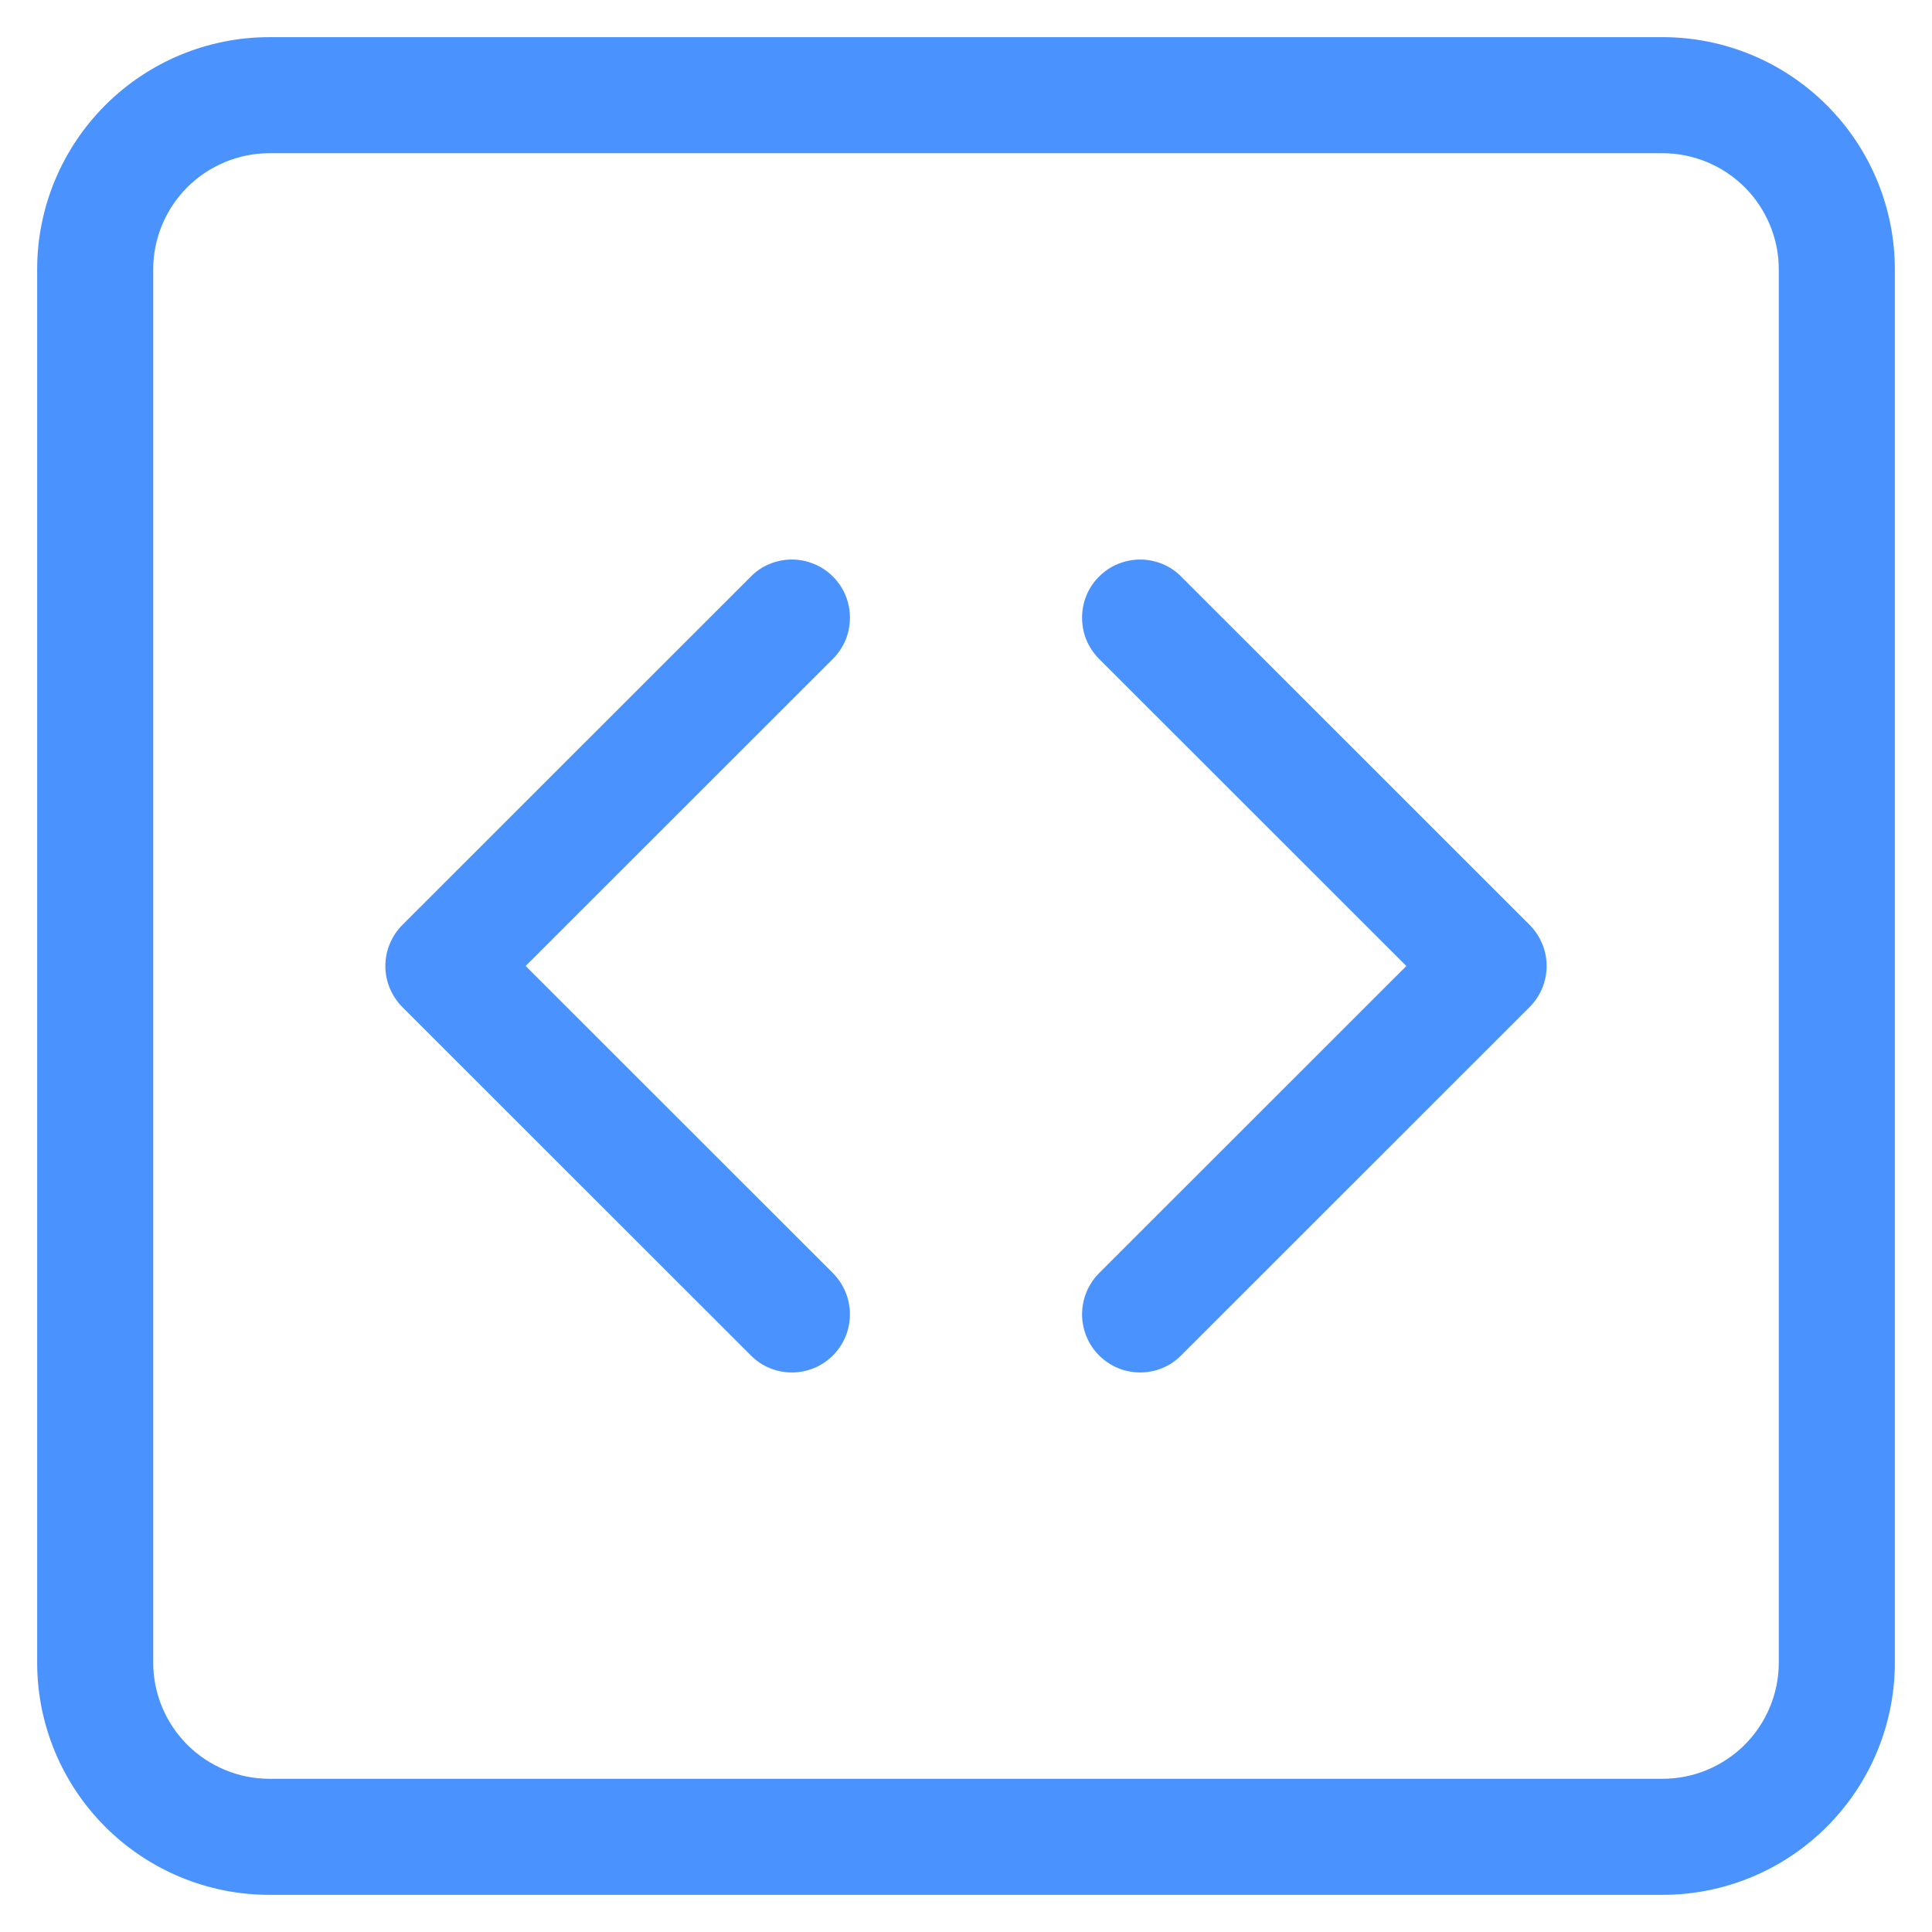 <svg width="13" height="13" viewBox="0 0 13 13" fill="none" xmlns="http://www.w3.org/2000/svg">
<g clip-path="url(#clip0_142_21)">
<path d="M11.188 1.031C11.395 1.031 11.593 1.114 11.74 1.26C11.886 1.407 11.969 1.605 11.969 1.812V11.188C11.969 11.395 11.886 11.593 11.74 11.74C11.593 11.886 11.395 11.969 11.188 11.969H1.812C1.605 11.969 1.407 11.886 1.26 11.74C1.114 11.593 1.031 11.395 1.031 11.188V1.812C1.031 1.605 1.114 1.407 1.26 1.26C1.407 1.114 1.605 1.031 1.812 1.031H11.188ZM1.812 0.25C1.398 0.25 1.001 0.415 0.708 0.708C0.415 1.001 0.25 1.398 0.25 1.812L0.25 11.188C0.25 11.602 0.415 11.999 0.708 12.292C1.001 12.585 1.398 12.75 1.812 12.75H11.188C11.602 12.75 11.999 12.585 12.292 12.292C12.585 11.999 12.75 11.602 12.75 11.188V1.812C12.75 1.398 12.585 1.001 12.292 0.708C11.999 0.415 11.602 0.25 11.188 0.25L1.812 0.25Z" fill="#4A93FF"/>
<path d="M5.605 3.88C5.641 3.916 5.67 3.959 5.69 4.007C5.709 4.054 5.719 4.105 5.719 4.156C5.719 4.208 5.709 4.258 5.69 4.306C5.67 4.353 5.641 4.397 5.605 4.433L3.537 6.5L5.605 8.567C5.678 8.641 5.719 8.74 5.719 8.844C5.719 8.947 5.678 9.047 5.605 9.12C5.531 9.194 5.432 9.235 5.328 9.235C5.224 9.235 5.125 9.194 5.052 9.12L2.708 6.777C2.671 6.74 2.643 6.697 2.623 6.65C2.603 6.602 2.593 6.551 2.593 6.5C2.593 6.449 2.603 6.398 2.623 6.35C2.643 6.303 2.671 6.26 2.708 6.223L5.052 3.88C5.088 3.843 5.131 3.814 5.178 3.795C5.226 3.775 5.277 3.765 5.328 3.765C5.38 3.765 5.43 3.775 5.478 3.795C5.525 3.814 5.568 3.843 5.605 3.88ZM7.395 3.88C7.359 3.916 7.33 3.959 7.31 4.007C7.291 4.054 7.281 4.105 7.281 4.156C7.281 4.208 7.291 4.258 7.31 4.306C7.33 4.353 7.359 4.397 7.395 4.433L9.463 6.5L7.395 8.567C7.322 8.641 7.281 8.74 7.281 8.844C7.281 8.947 7.322 9.047 7.395 9.12C7.469 9.194 7.568 9.235 7.672 9.235C7.776 9.235 7.875 9.194 7.948 9.12L10.292 6.777C10.329 6.74 10.357 6.697 10.377 6.65C10.397 6.602 10.407 6.551 10.407 6.5C10.407 6.449 10.397 6.398 10.377 6.35C10.357 6.303 10.329 6.26 10.292 6.223L7.948 3.88C7.912 3.843 7.869 3.814 7.822 3.795C7.774 3.775 7.723 3.765 7.672 3.765C7.621 3.765 7.57 3.775 7.522 3.795C7.475 3.814 7.432 3.843 7.395 3.88Z" fill="#4A93FF"/>
</g>
<defs>
<clipPath id="clip0_142_21">
<rect width="12.5" height="12.5" fill="white" transform="translate(0.25 0.25)"/>
</clipPath>
</defs>
</svg>
